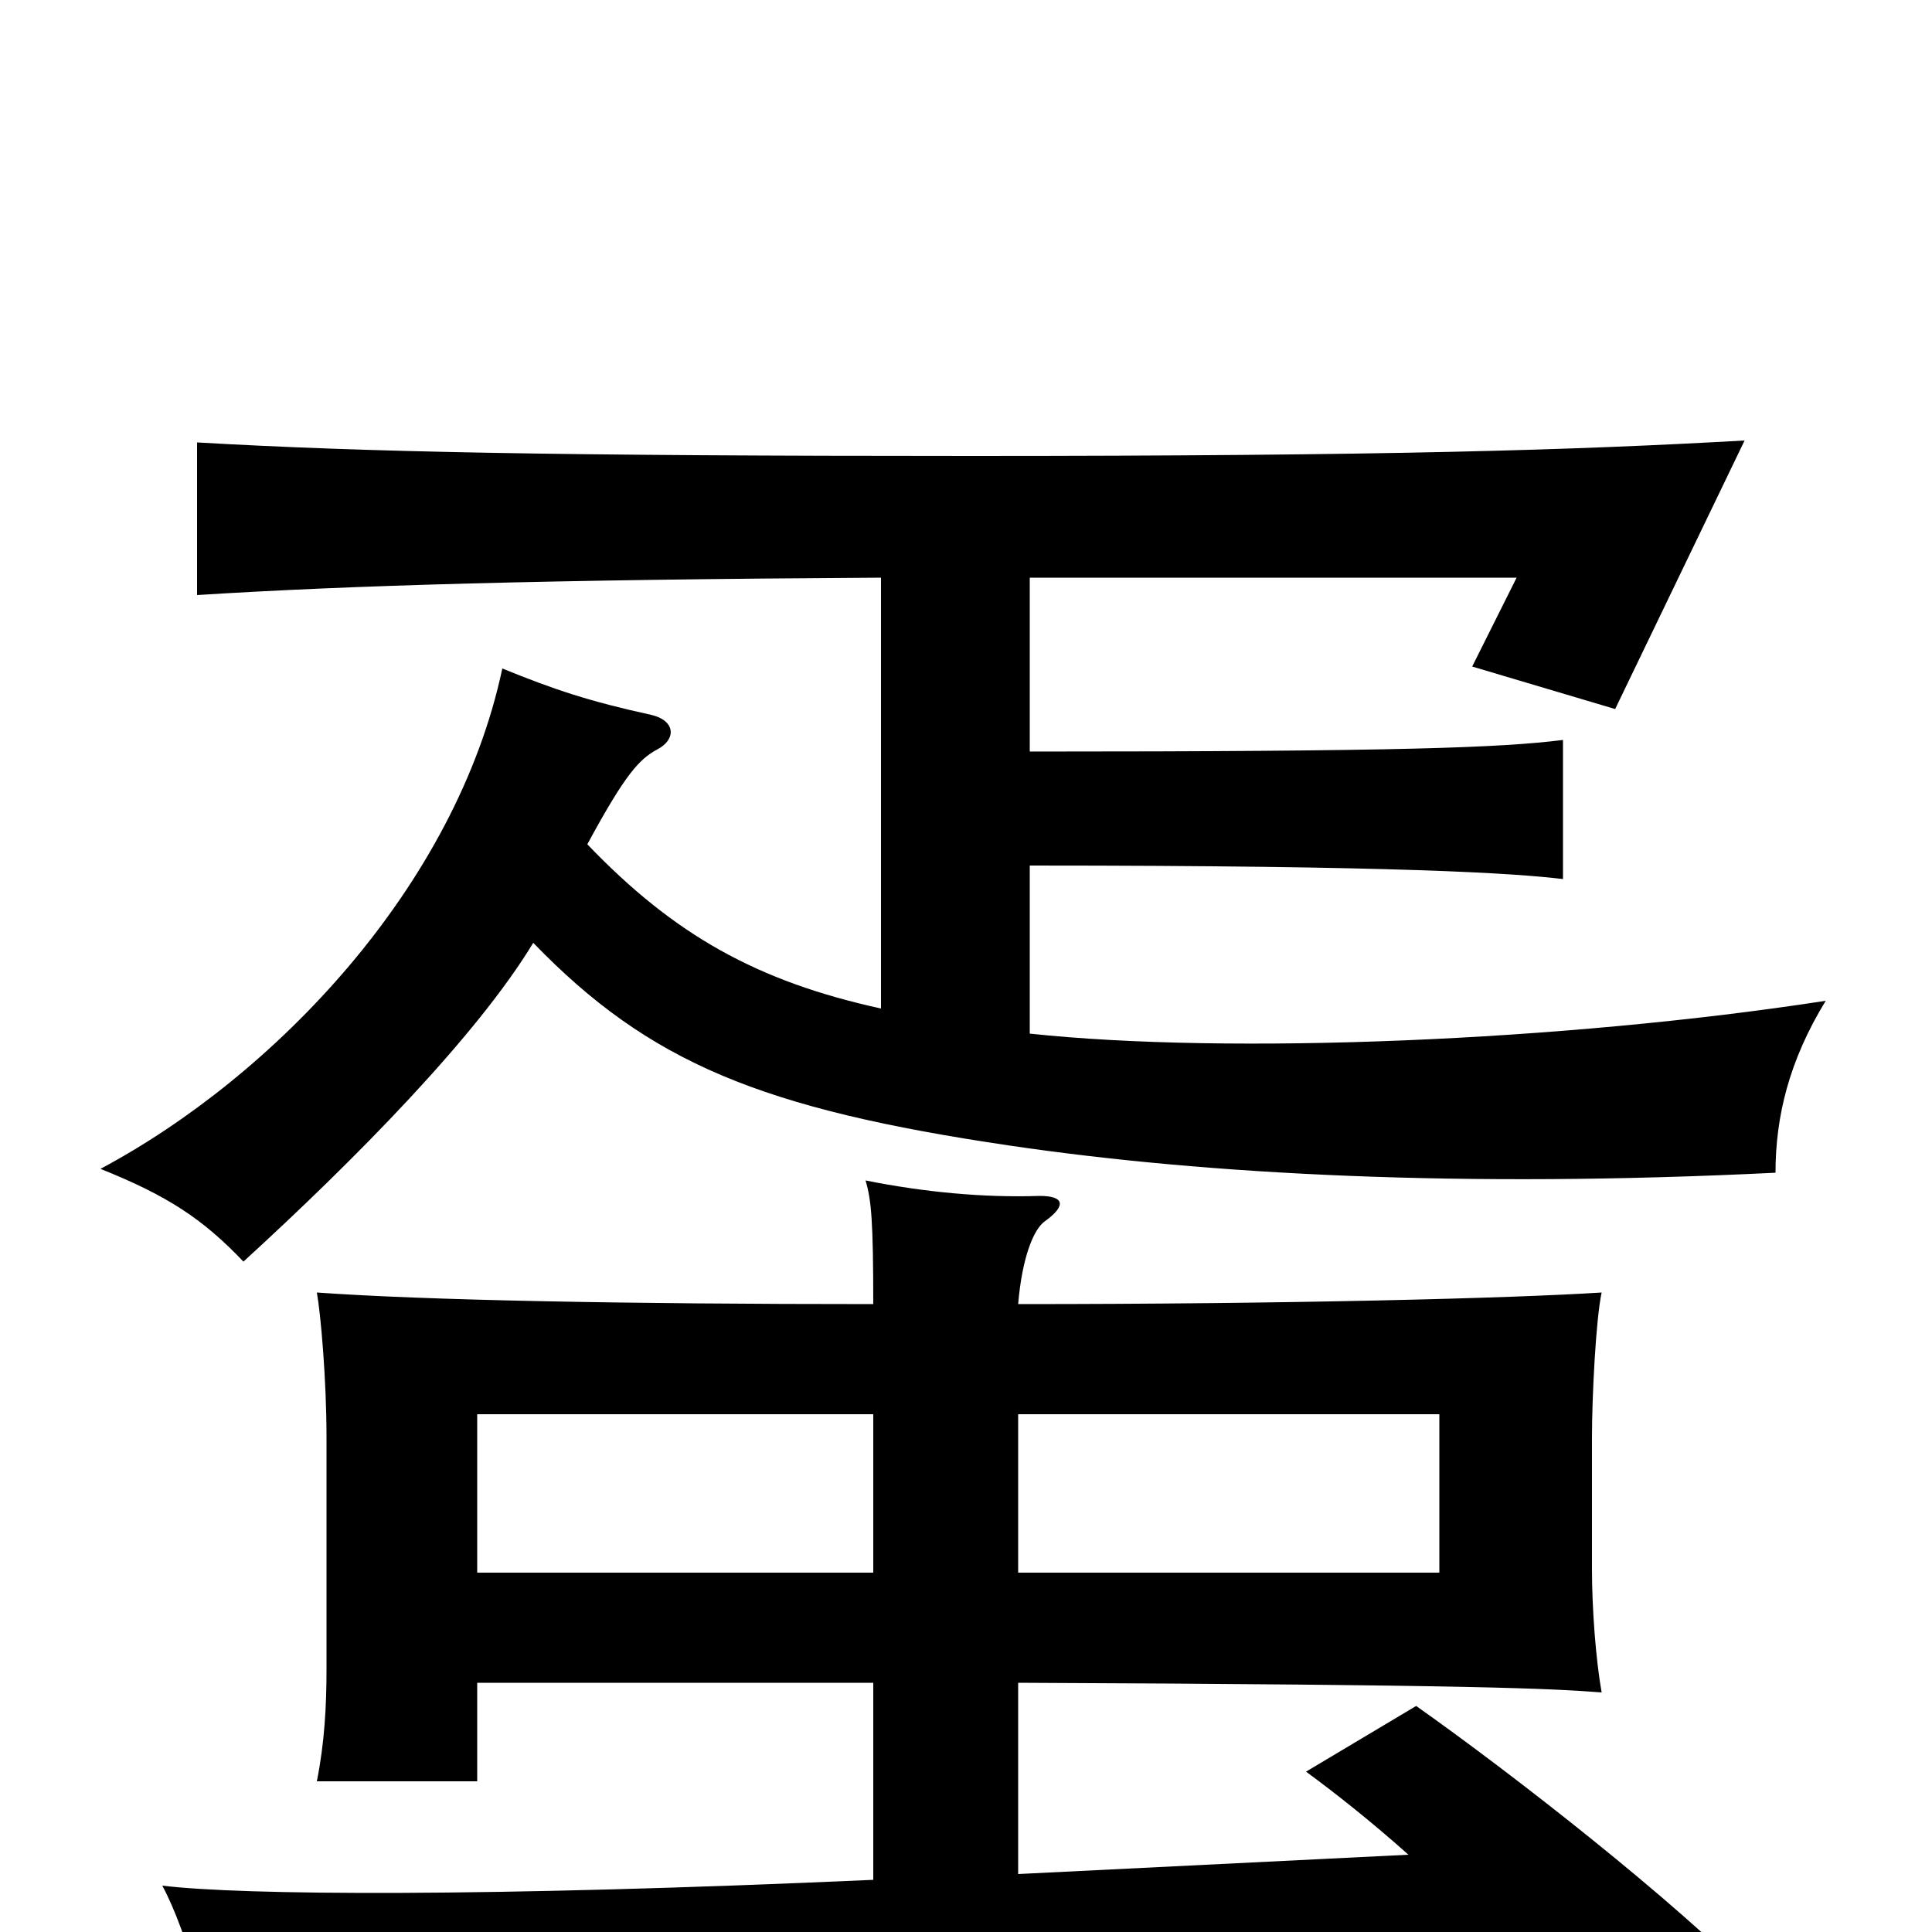 <svg xmlns="http://www.w3.org/2000/svg" viewBox="0 -1000 1000 1000">
	<path fill="#000000" d="M452 -186H247V-268H452ZM527 -268H745V-186H527ZM527 -325C529 -349 535 -364 541 -368C552 -376 551 -381 538 -381C509 -380 478 -383 448 -389C451 -379 452 -368 452 -325C323 -325 220 -327 164 -331C166 -320 169 -286 169 -256V-136C169 -117 168 -98 164 -78H247V-129H452V-27C251 -18 125 -19 84 -24C97 0 111 51 111 73C136 64 237 49 413 37L783 11C807 35 829 59 842 79L909 27C867 -16 784 -81 733 -117L676 -83C691 -72 710 -57 729 -40L527 -30V-129C765 -128 803 -126 829 -124C826 -141 824 -167 824 -188V-256C824 -277 826 -317 829 -331C782 -328 667 -325 527 -325ZM276 -512C336 -450 394 -426 523 -407C625 -392 757 -385 919 -393C919 -422 926 -451 945 -482C809 -461 636 -454 533 -465V-552C725 -552 784 -548 809 -545V-617C777 -613 726 -611 533 -611V-701H785L762 -655L836 -633L903 -772C814 -767 719 -764 503 -764C287 -764 189 -766 102 -771V-692C181 -697 282 -700 456 -701V-478C392 -492 349 -516 304 -563C324 -600 331 -607 340 -612C350 -617 350 -627 337 -630C305 -637 287 -643 260 -654C236 -541 142 -443 52 -395C87 -381 105 -369 126 -347C184 -400 247 -464 276 -512Z"/>
</svg>